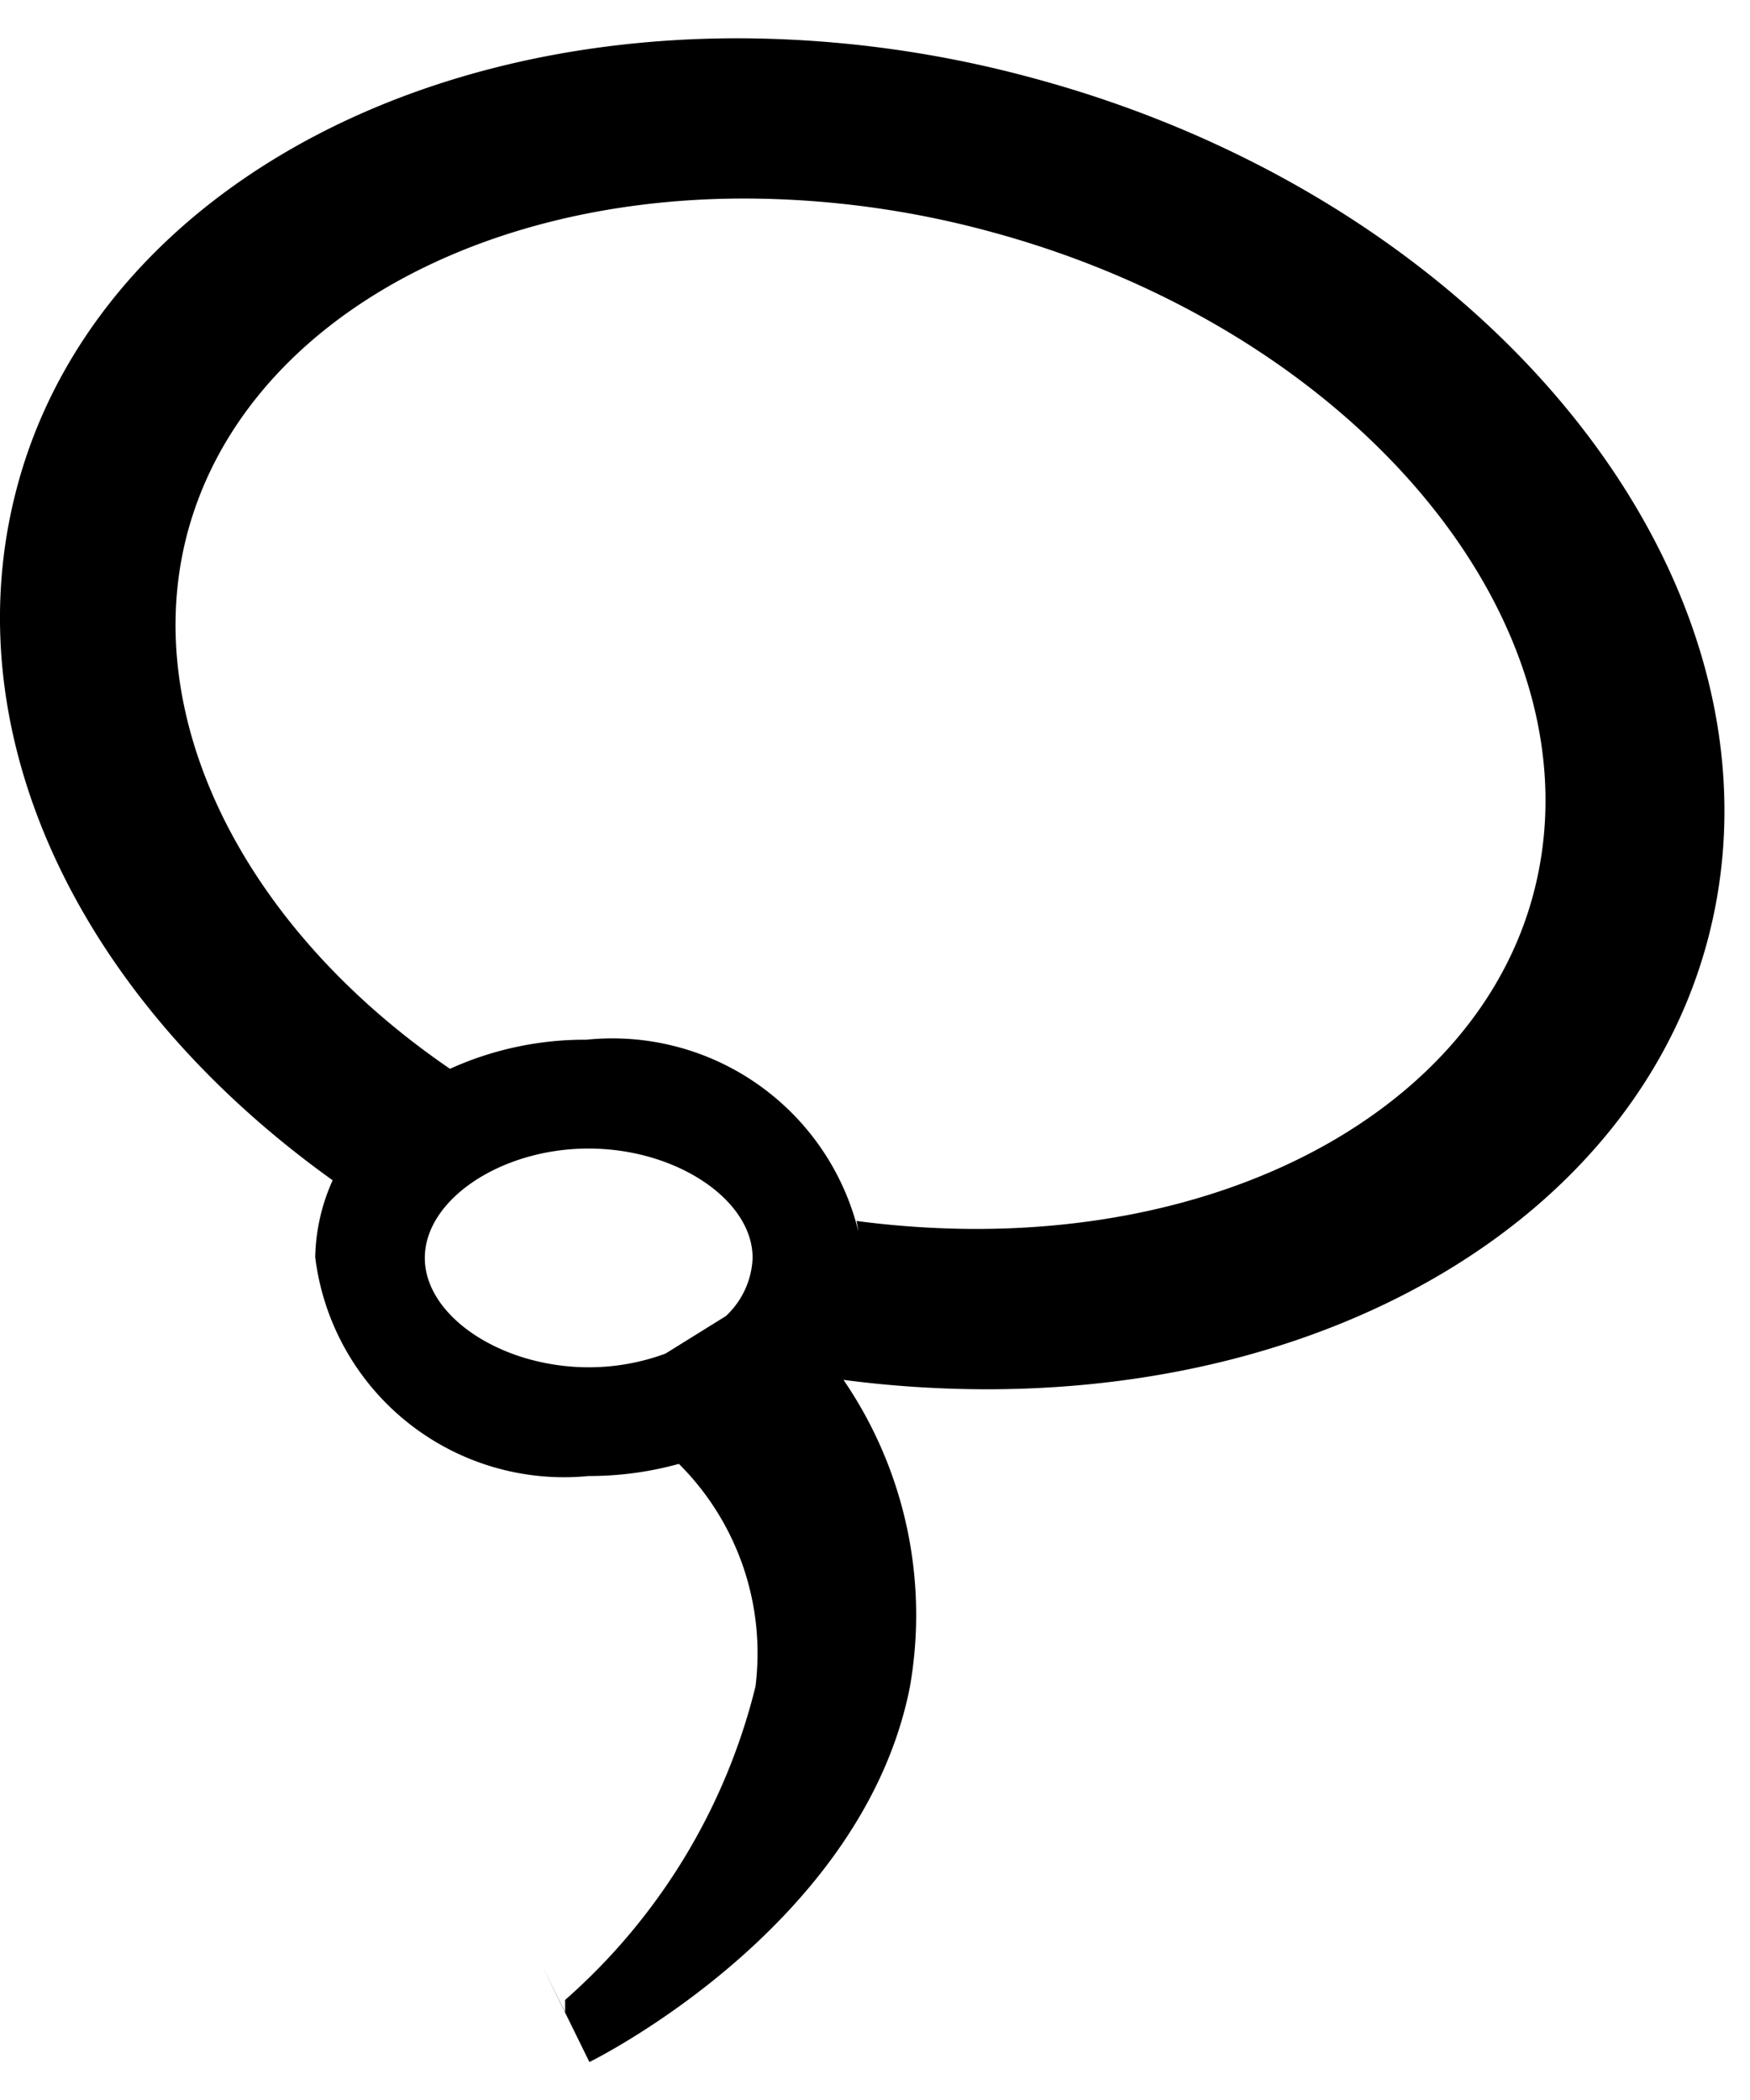 <svg xmlns="http://www.w3.org/2000/svg" xmlns:xlink="http://www.w3.org/1999/xlink" width="15" height="18" viewBox="0 0 16 19"><defs><clipPath id="b"><rect width="16" height="19"/></clipPath></defs><g id="a" clip-path="url(#b)"><path d="M4.945,17.6l.222.447v-.112a5.6,5.6,0,0,0,1.74-2.864,2.443,2.443,0,0,0-.7-2.037,3.067,3.067,0,0,1-.825.111,2.292,2.292,0,0,1-2.5-2,1.787,1.787,0,0,1,.629-1.327,1.975,1.975,0,0,0-.47.623C.671,8.743-.435,6.31.157,4.1.811,1.647,3.46,0,6.746,0A10.352,10.352,0,0,1,9.437.362c4.261,1.145,7.03,4.684,6.174,7.89-.655,2.451-3.3,4.1-6.59,4.1a10.133,10.133,0,0,1-1.309-.086,3.807,3.807,0,0,1,.606,2.813c-.43,2.16-2.827,3.373-2.929,3.424ZM3.884,11.151c0,.533.7,1,1.5,1a2.024,2.024,0,0,0,.7-.125l.552-.343a.766.766,0,0,0,.245-.532c0-.533-.7-1-1.5-1S3.884,10.618,3.884,11.151Zm3.712.933a1.745,1.745,0,0,0,.236-.525,1.748,1.748,0,0,1-.236.525Zm.238-.532,0-.019Zm.007-.029.007-.03Zm.01-.044,0-.016Zm.006-.032,0-.015Zm.007-.042,0-.011Zm0-.032,0-.012Zm0-.038v0Zm0-.036v0Zm0-.034v0Zm0-.039v0Zm0-.033v0Zm0-.042q0-.012,0-.024C7.884,11.135,7.884,11.143,7.884,11.151Zm0-.03c0-.006,0-.012,0-.019S7.884,11.115,7.884,11.121Zm0-.025q0-.011,0-.021Q7.883,11.085,7.883,11.1Zm0-.023a1.628,1.628,0,0,0-.033-.26,8.421,8.421,0,0,0,1.093.073c2.559,0,4.605-1.229,5.094-3.057.649-2.432-1.582-5.153-4.975-6.064a8.638,8.638,0,0,0-2.235-.3c-2.559,0-4.606,1.229-5.094,3.057-.446,1.673.5,3.6,2.4,4.9a2.982,2.982,0,0,1,1.247-.266A2.316,2.316,0,0,1,7.882,11.073ZM3.518,9.82l.014-.013ZM3.543,9.8l.007-.006Zm.021-.018.006,0Zm.02-.017,0,0Zm.02-.016,0,0Z" transform="translate(0 0.25)"/></g></svg>
